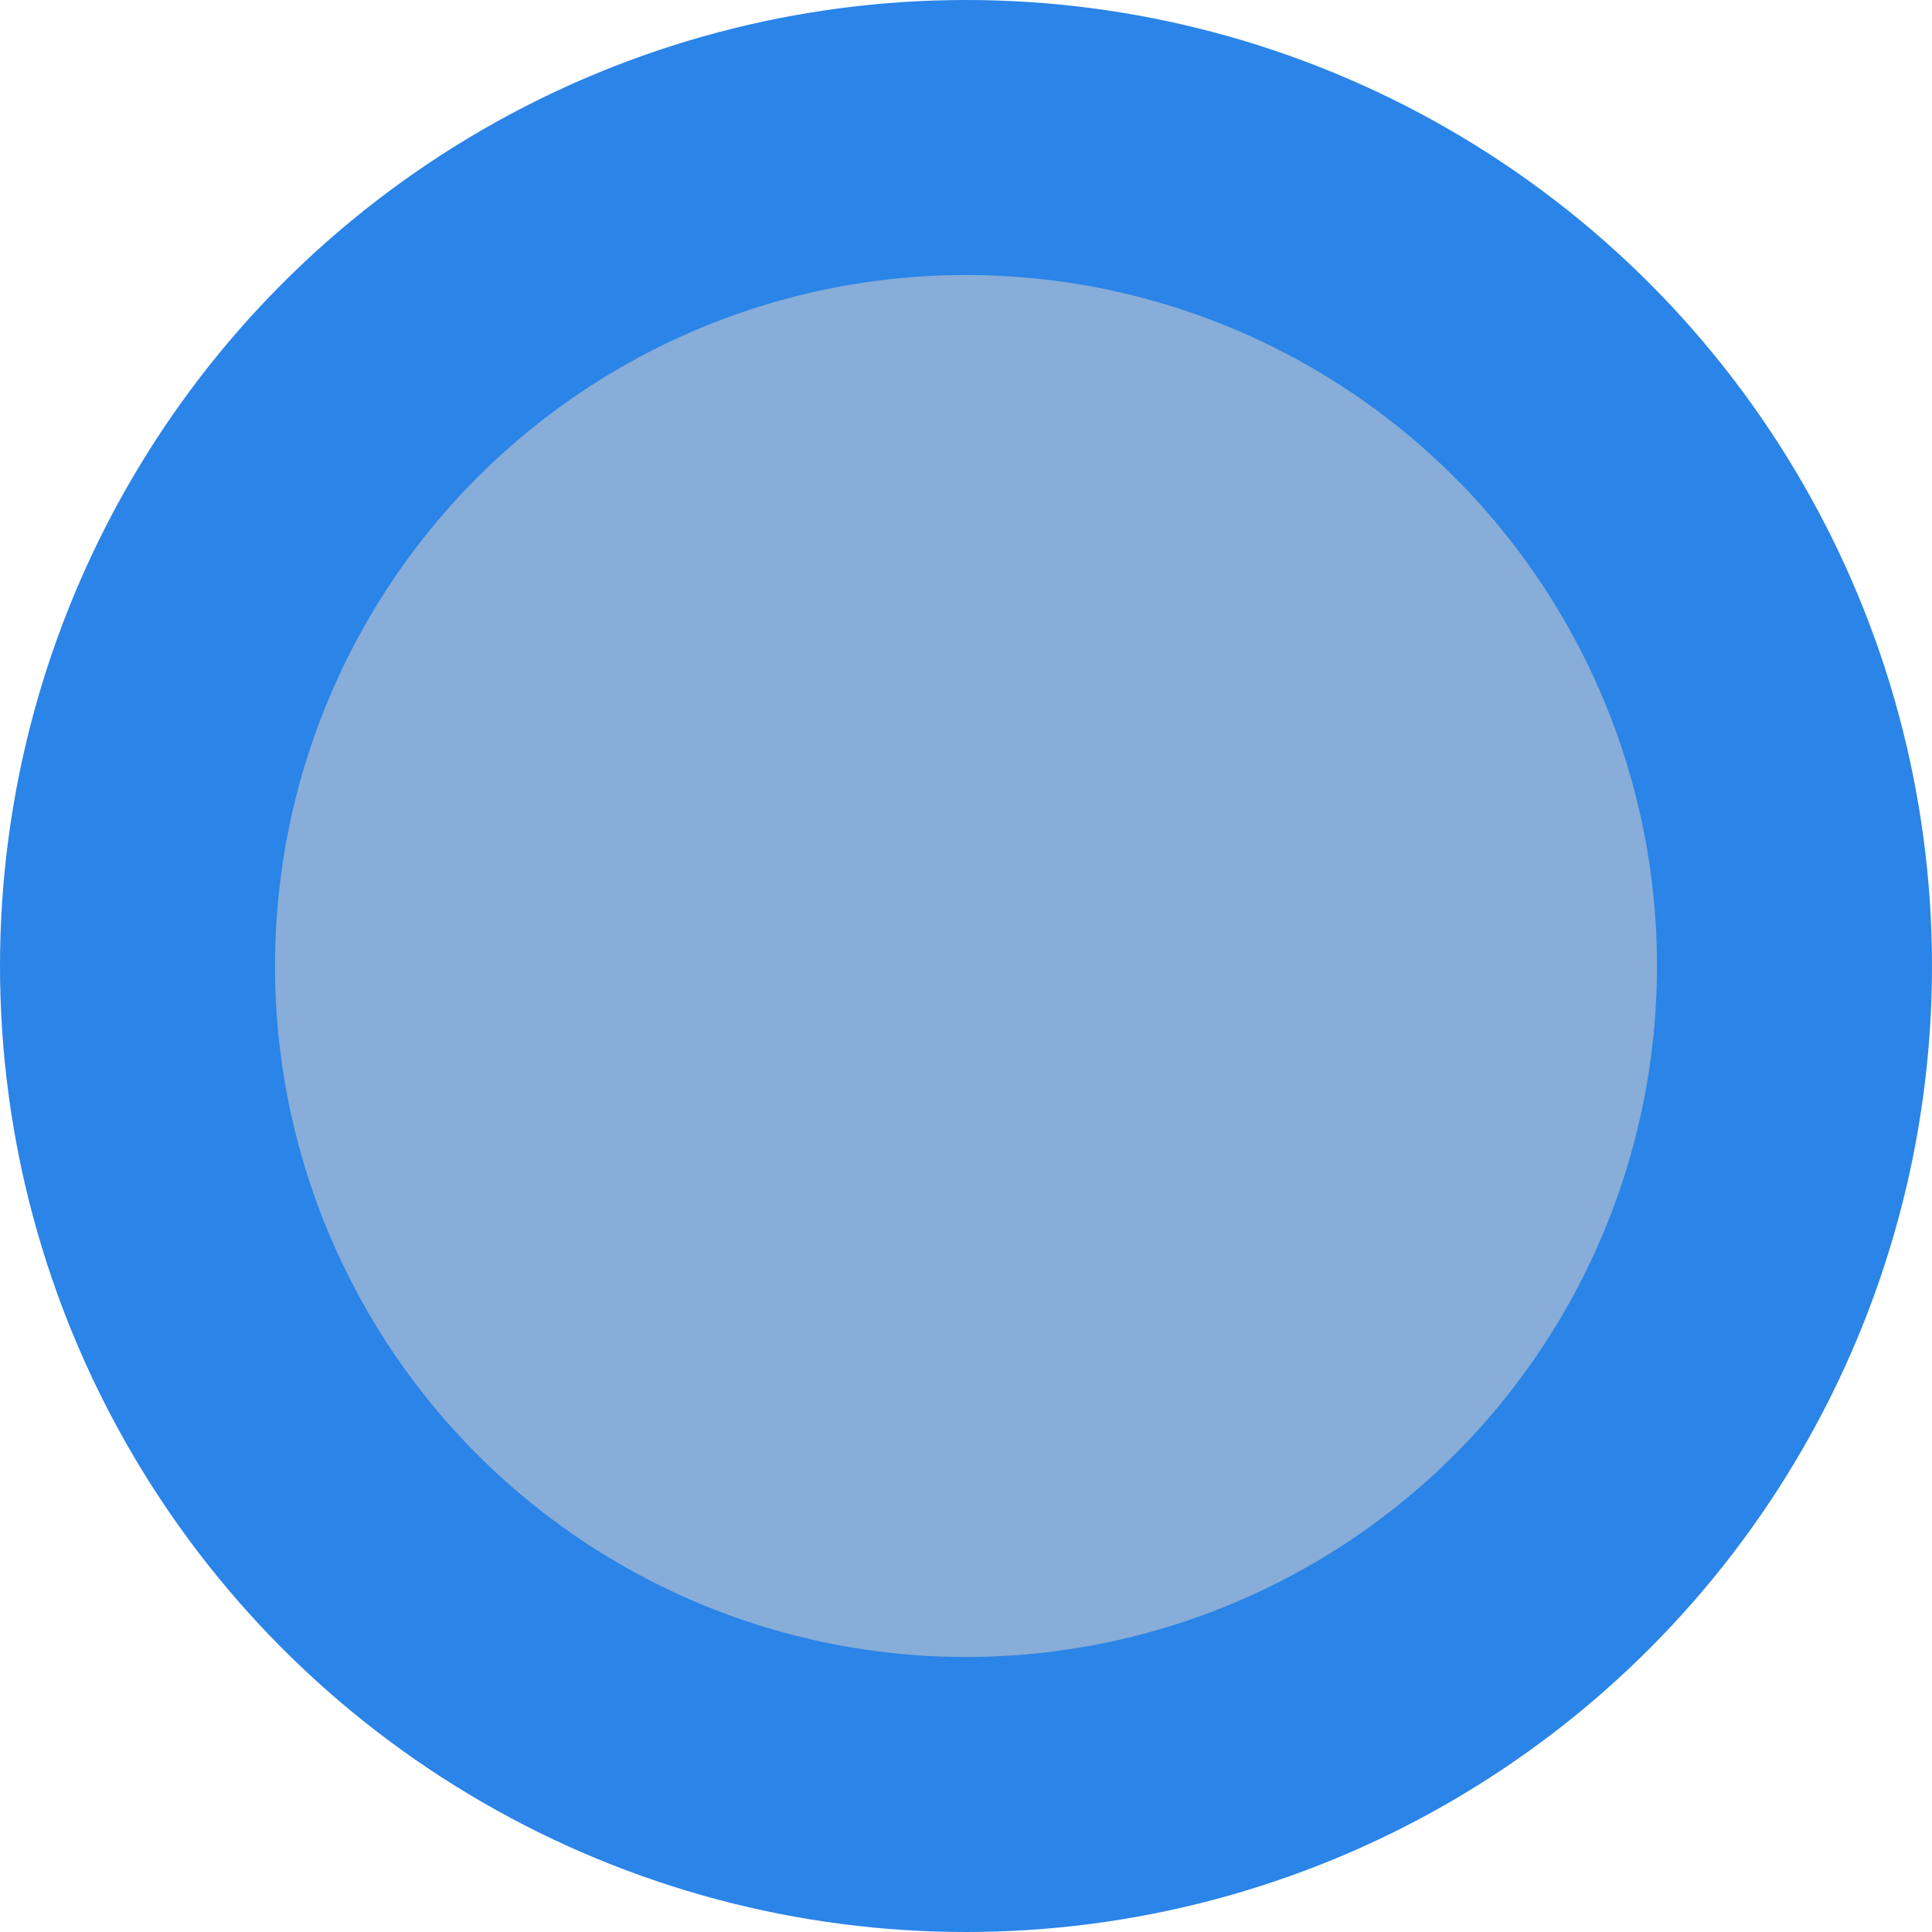 <?xml version="1.0" encoding="UTF-8" standalone="no"?>
<!-- Created with Inkscape (http://www.inkscape.org/) -->

<svg
   width="55.768mm"
   height="55.768mm"
   viewBox="0 0 55.768 55.768"
   version="1.1"
   id="svg5"
   inkscape:version="1.2.2 (b0a8486541, 2022-12-01)"
   sodipodi:docname="blue_circle.svg"
   xmlns:inkscape="http://www.inkscape.org/namespaces/inkscape"
   xmlns:sodipodi="http://sodipodi.sourceforge.net/DTD/sodipodi-0.dtd"
   xmlns="http://www.w3.org/2000/svg"
   xmlns:svg="http://www.w3.org/2000/svg">
  <sodipodi:namedview
     id="namedview7"
     pagecolor="#ffffff"
     bordercolor="#000000"
     borderopacity="0.25"
     inkscape:showpageshadow="2"
     inkscape:pageopacity="0.0"
     inkscape:pagecheckerboard="0"
     inkscape:deskcolor="#d1d1d1"
     inkscape:document-units="mm"
     showgrid="false"
     inkscape:zoom="1.104894"
     inkscape:cx="29.414586"
     inkscape:cy="79.645647"
     inkscape:window-width="1918"
     inkscape:window-height="1061"
     inkscape:window-x="0"
     inkscape:window-y="17"
     inkscape:window-maximized="1"
     inkscape:current-layer="layer1" />
  <defs
     id="defs2" />
  <g
     inkscape:label="Layer 1"
     inkscape:groupmode="layer"
     id="layer1"
     transform="translate(-46.078,-37.42)">
    <circle
       style="fill:#87add8;stroke:#2b84e7;stroke-width:7.938;stroke-linejoin:bevel"
       id="path234"
       cx="73.962"
       cy="65.304"
       r="23.915" />
  </g>
</svg>
